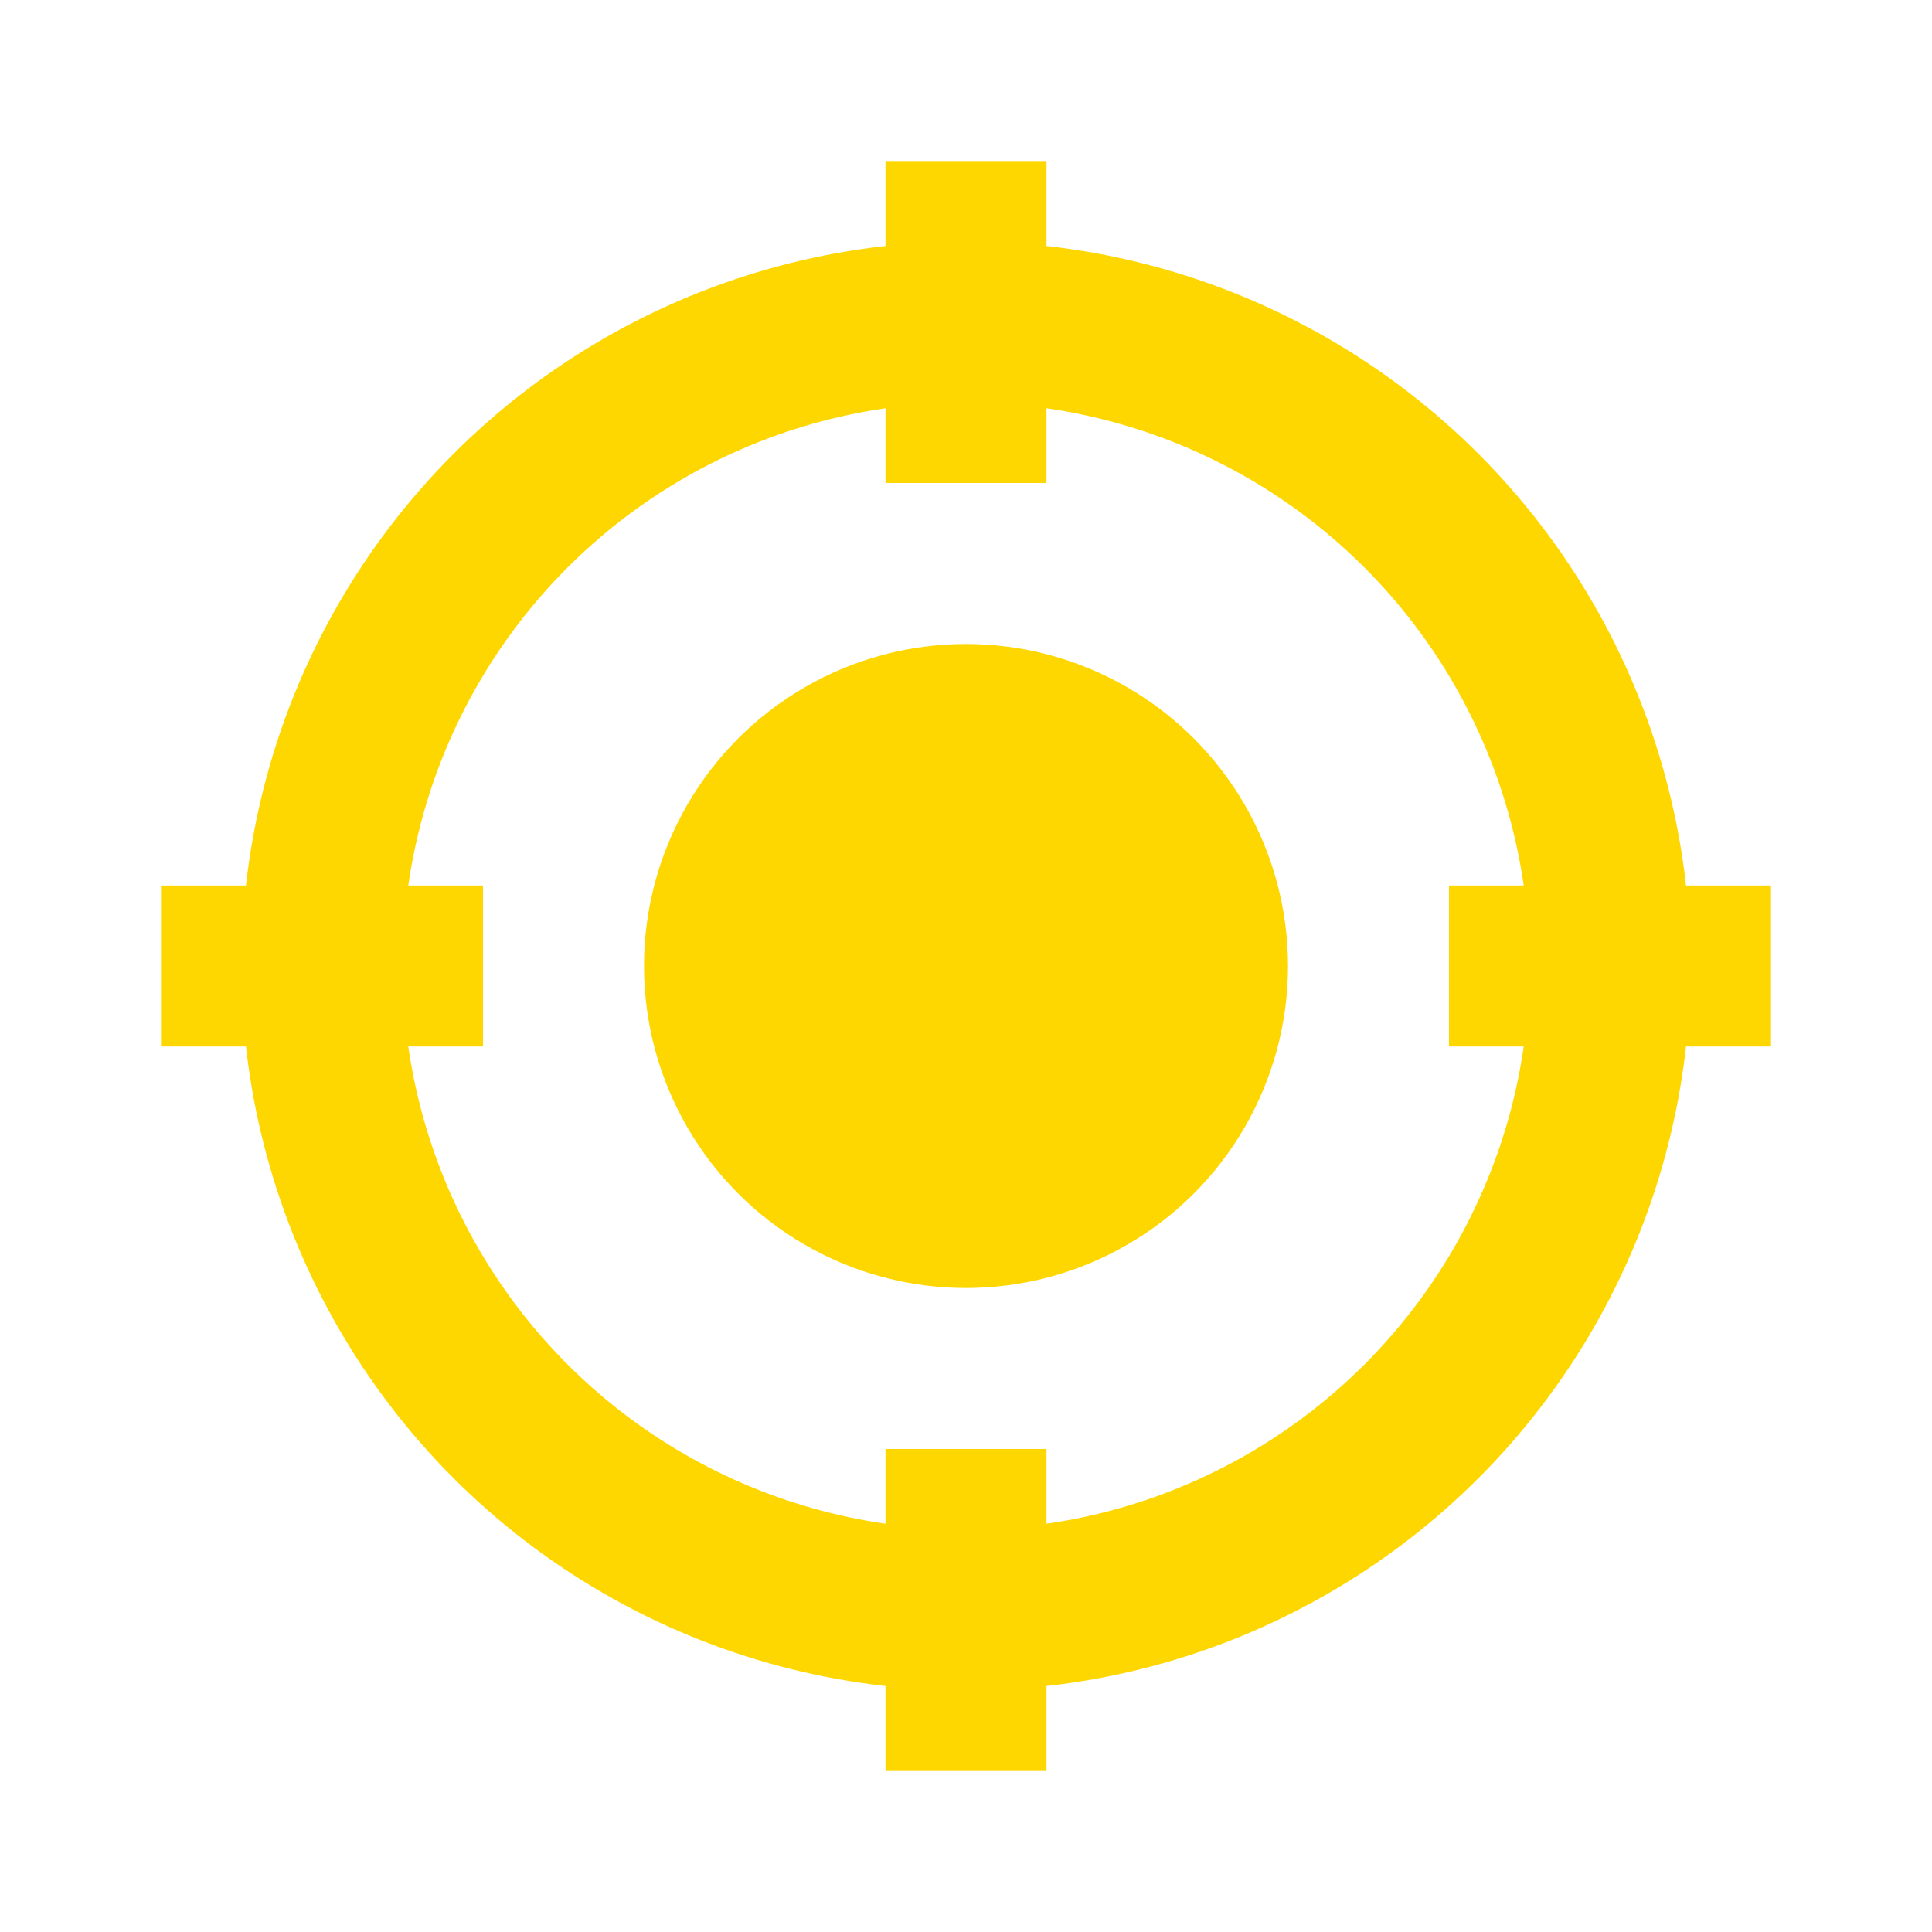 <?xml version="1.0" encoding="UTF-8"?>
<svg width="24" height="24" viewBox="0 0 24 24" xmlns="http://www.w3.org/2000/svg">
  <circle cx="12" cy="12" r="4" fill="#FFD700"/>
  <circle cx="12" cy="12" r="8" fill="none" stroke="#FFD700" stroke-width="2"/>
  <line x1="12" y1="2" x2="12" y2="6" stroke="#FFD700" stroke-width="2"/>
  <line x1="12" y1="18" x2="12" y2="22" stroke="#FFD700" stroke-width="2"/>
  <line x1="2" y1="12" x2="6" y2="12" stroke="#FFD700" stroke-width="2"/>
  <line x1="18" y1="12" x2="22" y2="12" stroke="#FFD700" stroke-width="2"/>
</svg> 